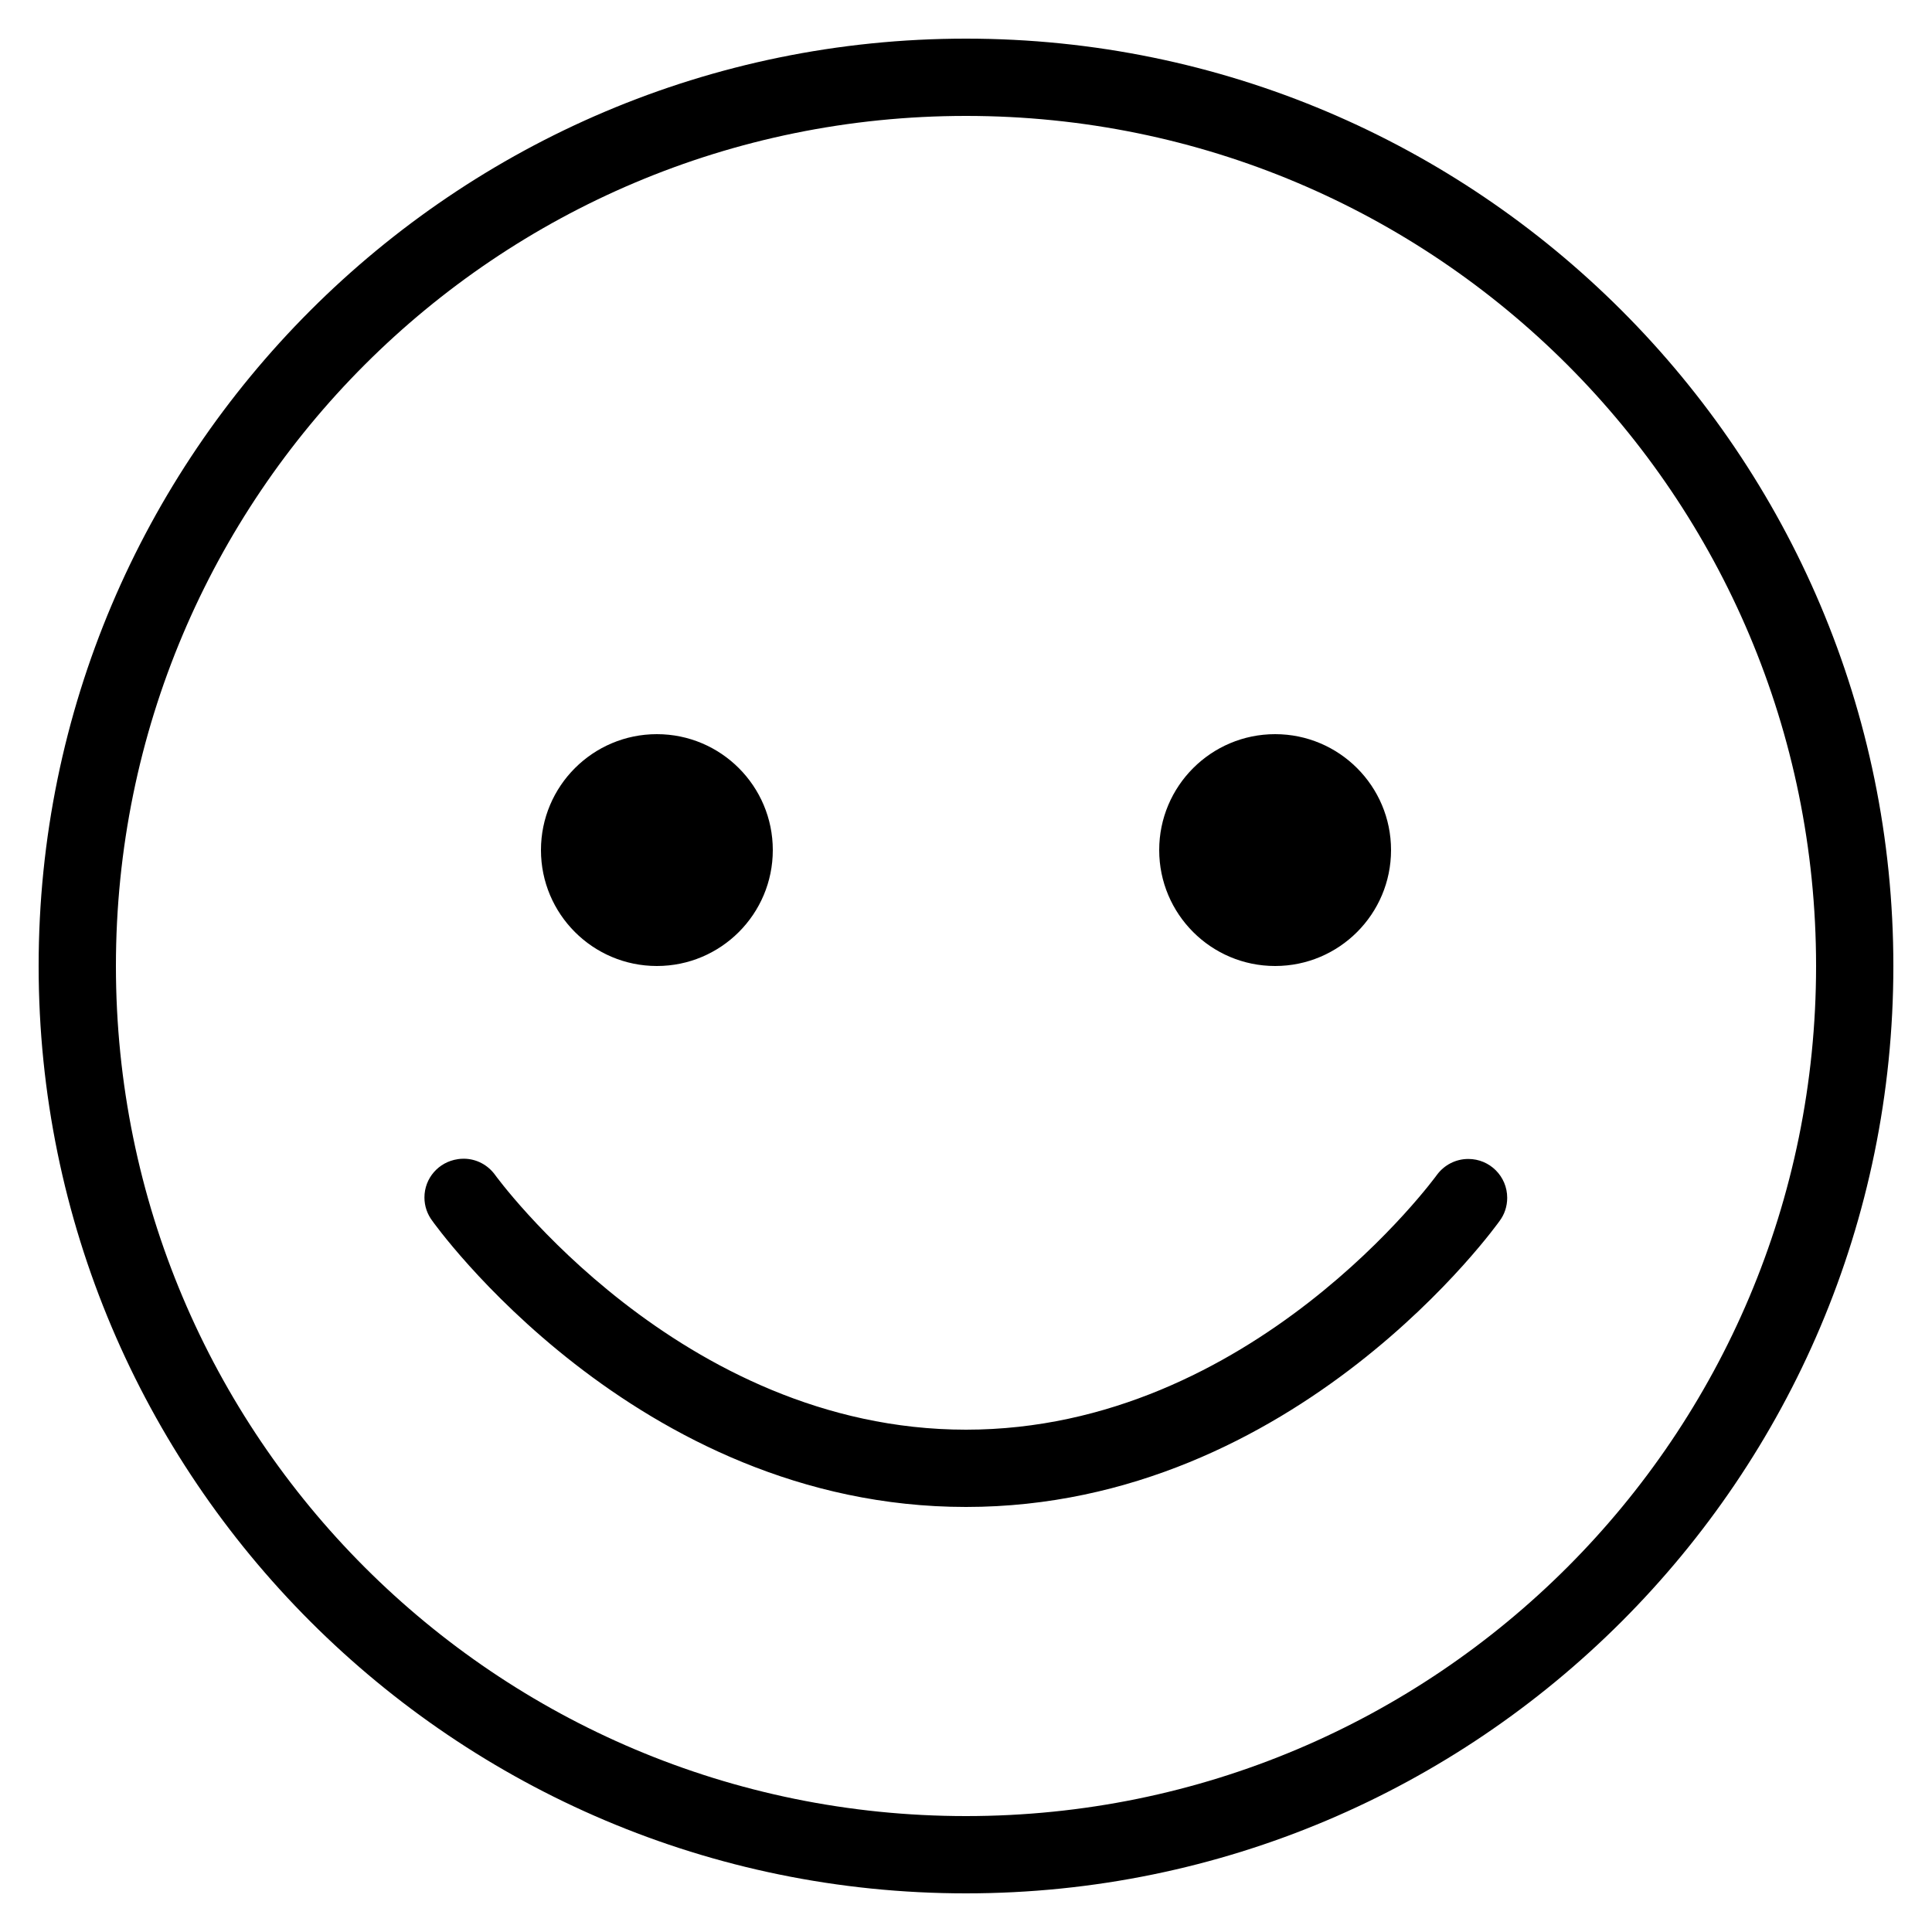 <!-- Generated by IcoMoon.io -->
<svg version="1.1" xmlns="http://www.w3.org/2000/svg" width="32" height="32" viewBox="0 0 32 32">
<title>happy</title>
<path d="M16 0.64c-8.476 0-15.36 6.884-15.36 15.36s6.884 15.36 15.36 15.36c8.476 0 15.36-6.884 15.36-15.36s-6.884-15.36-15.36-15.36zM16 1.92c7.784 0 14.080 6.296 14.080 14.080s-6.296 14.080-14.080 14.080c-7.784 0-14.080-6.296-14.080-14.080s6.296-14.080 14.080-14.080zM10.88 12.16c-1.060 0-1.92 0.86-1.92 1.92s0.86 1.92 1.92 1.92c1.060 0 1.92-0.86 1.92-1.92s-0.86-1.92-1.92-1.92zM21.12 12.16c-1.060 0-1.92 0.86-1.92 1.92s0.86 1.92 1.92 1.92c1.060 0 1.92-0.86 1.92-1.92s-0.86-1.92-1.92-1.92zM7.58 19.2c-0.313 0.046-0.55 0.312-0.55 0.634 0 0.146 0.049 0.28 0.131 0.388-0.001-0.002 3.346 4.738 8.839 4.738s8.84-4.74 8.84-4.74c0.078-0.105 0.124-0.237 0.124-0.38 0-0.356-0.288-0.644-0.644-0.644-0.213 0-0.401 0.103-0.519 0.262-0.001 0.002-3.055 4.222-7.801 4.222s-7.8-4.22-7.8-4.22c-0.118-0.163-0.307-0.268-0.521-0.268-0.035 0-0.069 0.003-0.103 0.008z"></path>
</svg>
